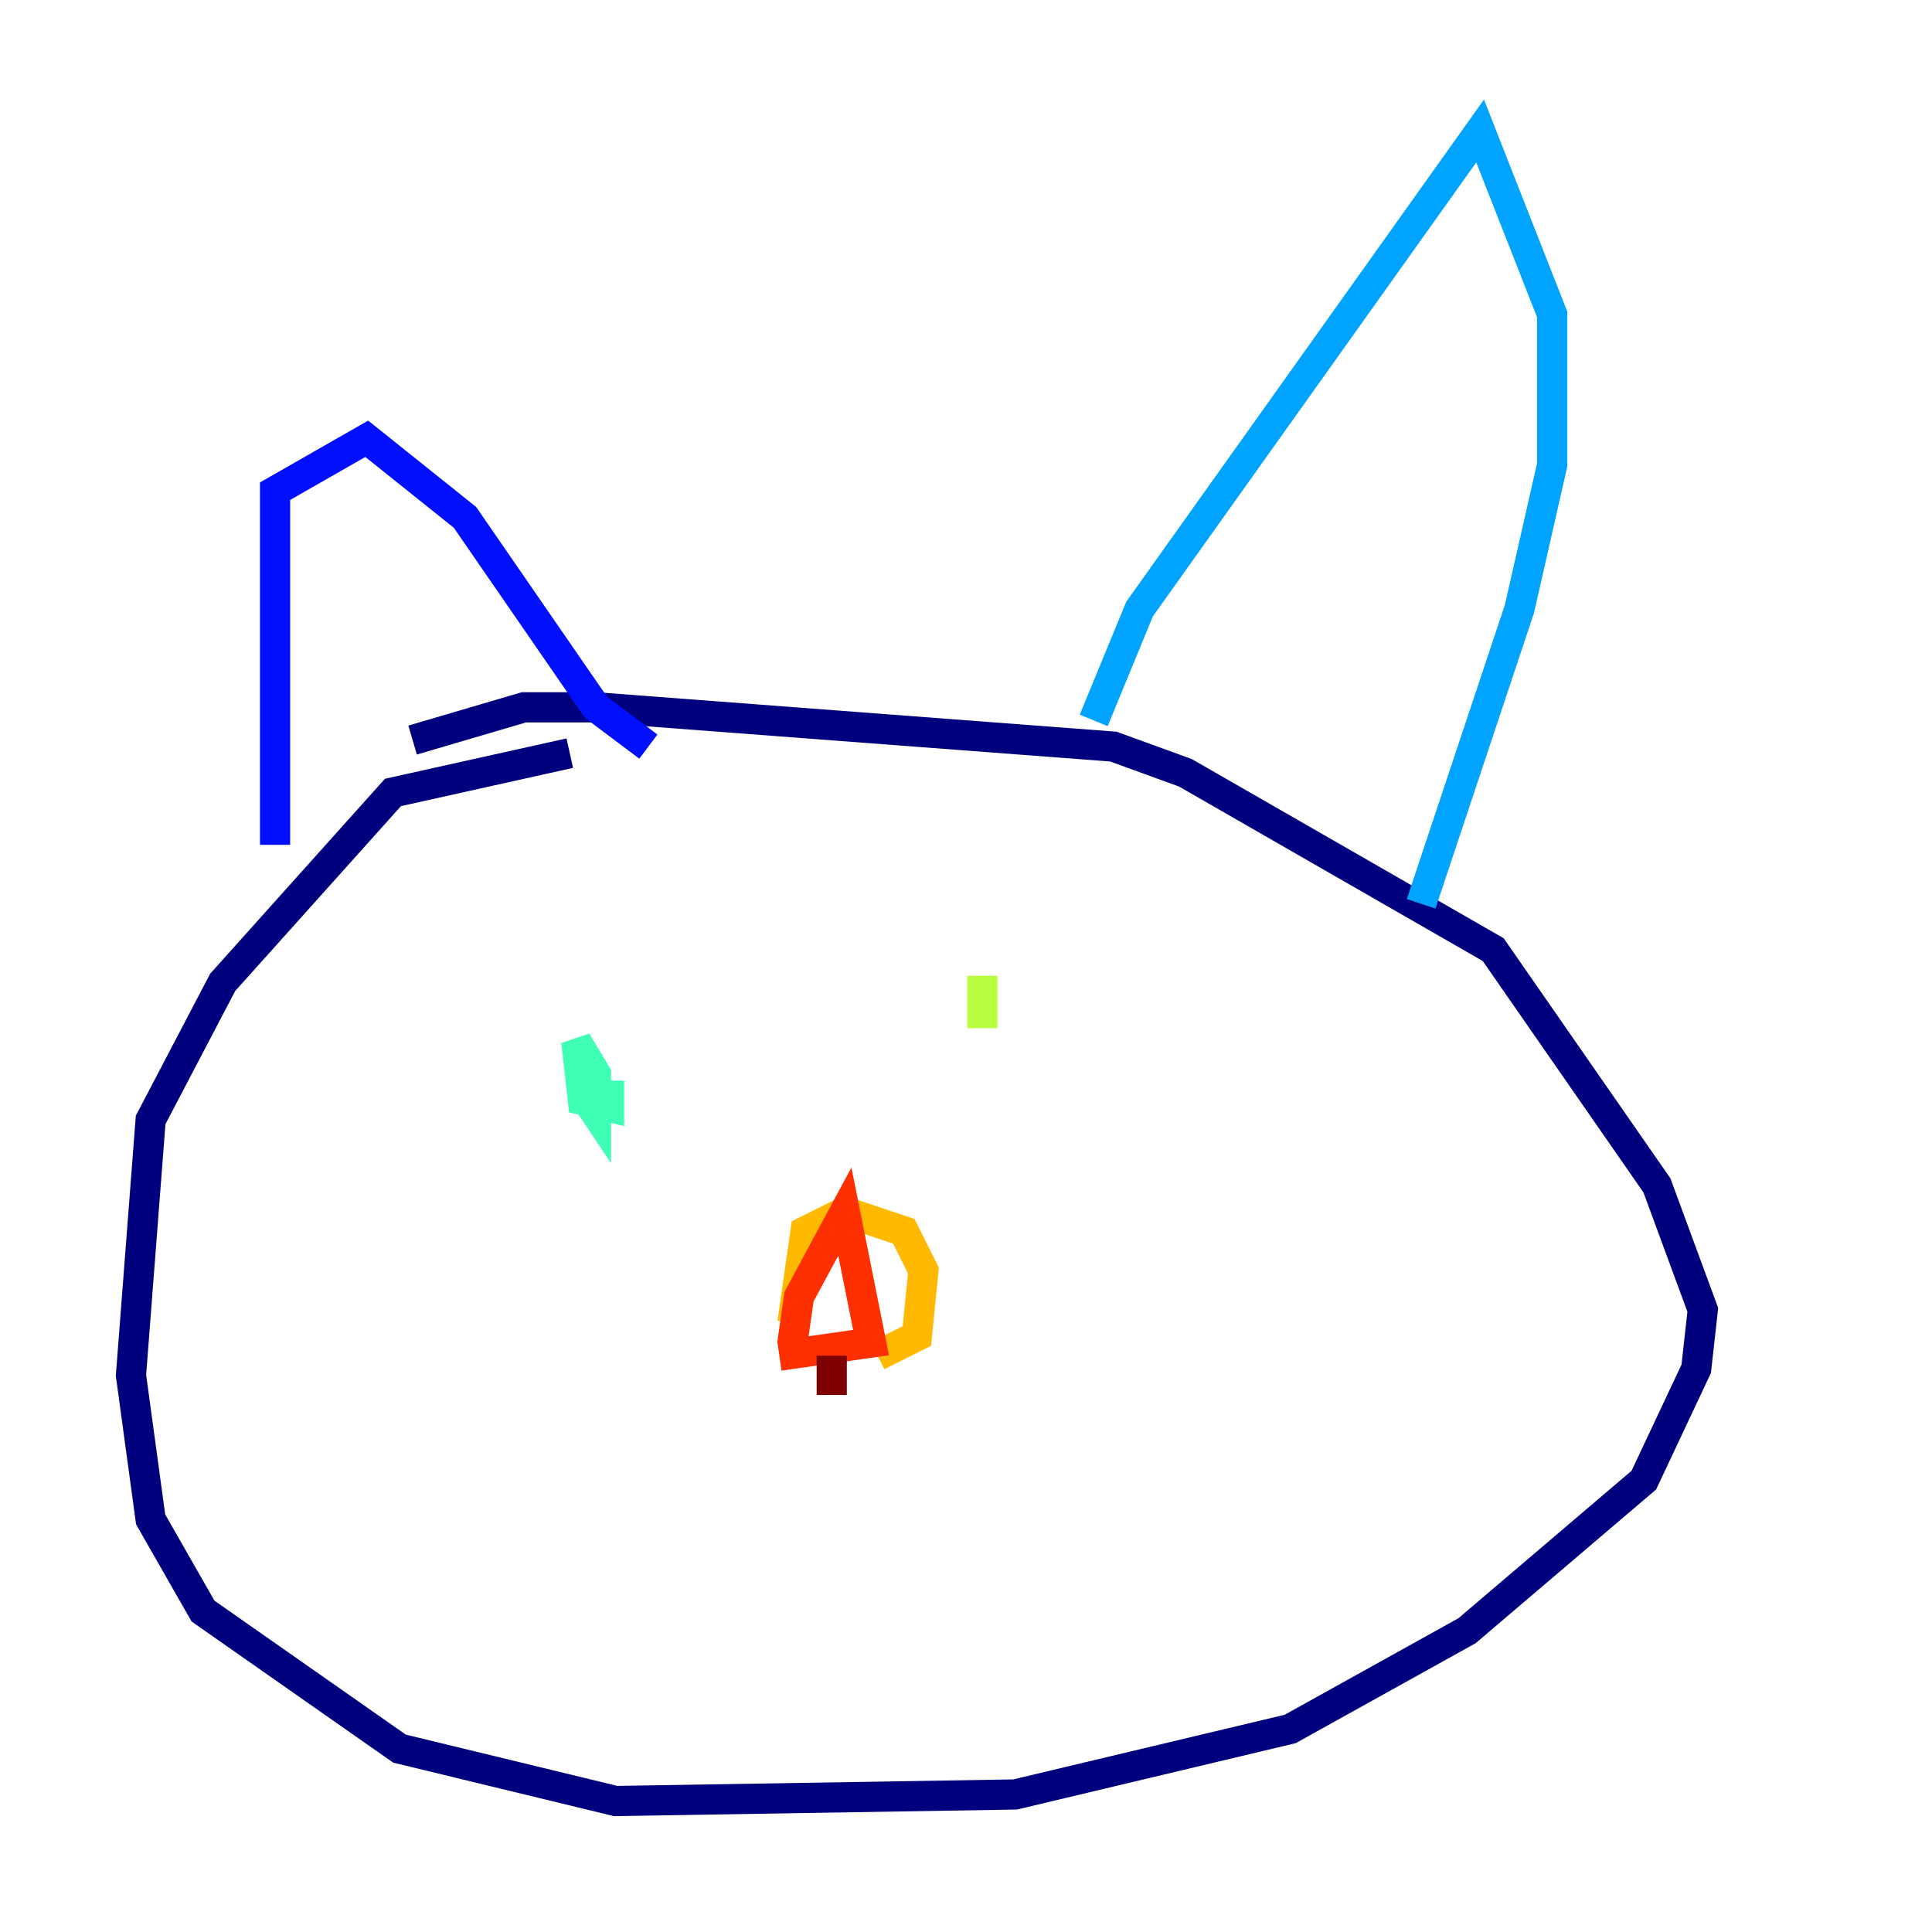 <?xml version="1.0" encoding="utf-8" ?>
<svg baseProfile="tiny" height="128" version="1.2" viewBox="0,0,128,128" width="128" xmlns="http://www.w3.org/2000/svg" xmlns:ev="http://www.w3.org/2001/xml-events" xmlns:xlink="http://www.w3.org/1999/xlink"><defs /><polyline fill="none" points="27.336,49.031 34.712,46.861 39.485,46.861 73.763,49.464 78.536,51.2 98.929,62.915 109.776,78.536 112.814,86.78 112.38,90.685 108.909,98.061 97.193,108.041 85.478,114.549 67.254,118.888 40.786,119.322 26.468,115.851 13.451,106.739 9.98,100.664 8.678,91.119 9.98,74.197 14.752,65.085 26.034,52.502 37.749,49.898" stroke="#00007f" stroke-width="2" /><polyline fill="none" points="18.224,55.973 18.224,32.542 24.298,29.071 30.807,34.278 39.485,46.861 42.956,49.464" stroke="#0010ff" stroke-width="2" /><polyline fill="none" points="72.461,47.729 75.498,40.352 98.061,8.678 102.834,20.827 102.834,30.807 100.664,40.352 94.156,59.878" stroke="#00a4ff" stroke-width="2" /><polyline fill="none" points="40.352,71.593 40.352,73.329 38.617,72.895 38.183,68.99 39.485,71.159 39.485,73.763 38.617,72.461" stroke="#3fffb7" stroke-width="2" /><polyline fill="none" points="65.085,64.651 65.085,68.122" stroke="#b7ff3f" stroke-width="2" /><polyline fill="none" points="52.502,87.647 53.37,81.573 55.973,80.271 59.878,81.573 61.18,84.176 60.746,88.515 58.142,89.817" stroke="#ffb900" stroke-width="2" /><polyline fill="none" points="52.502,88.949 52.936,85.912 55.973,80.271 57.709,88.949 51.634,89.817" stroke="#ff3000" stroke-width="2" /><polyline fill="none" points="55.105,89.817 55.105,92.42" stroke="#7f0000" stroke-width="2" /></svg>